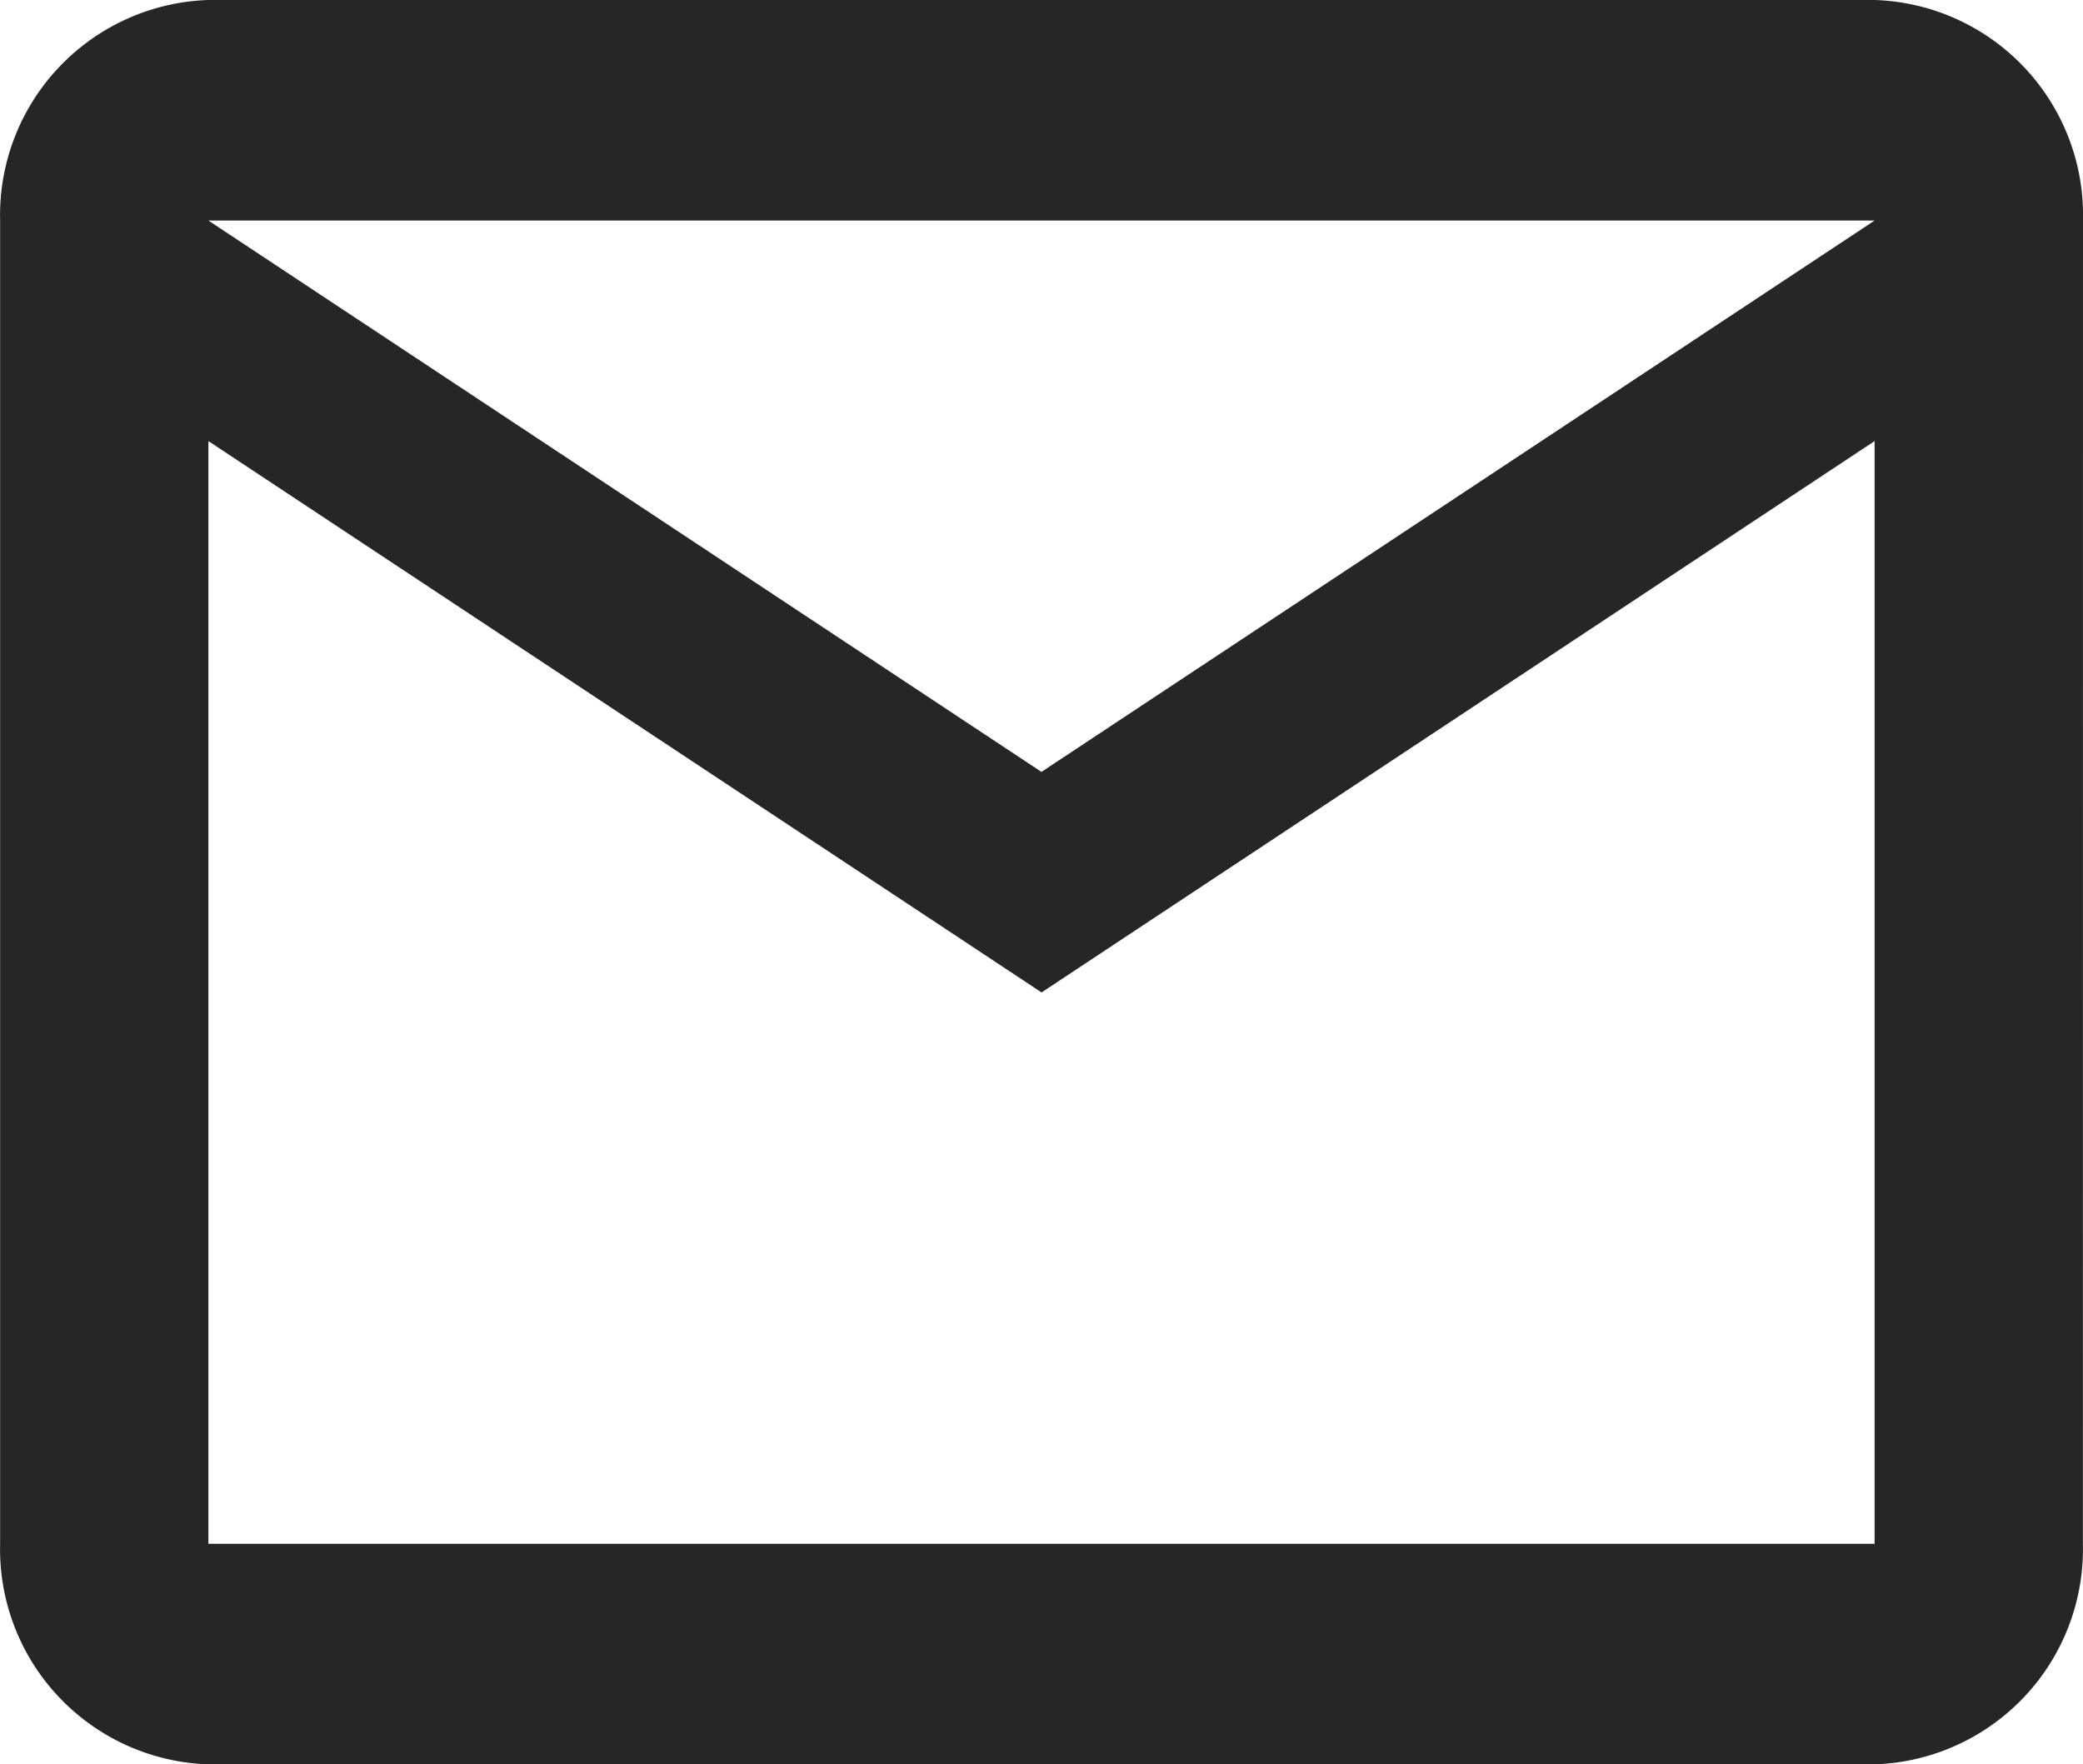 <svg xmlns="http://www.w3.org/2000/svg" width="18.891" height="16" viewBox="0 0 18.891 16"><g transform="translate(0.001)"><path d="M20.89,6A1.953,1.953,0,0,0,19,4H3.889A1.953,1.953,0,0,0,2,6V18a1.953,1.953,0,0,0,1.889,2H19a1.953,1.953,0,0,0,1.889-2ZM19,6l-7.556,5L3.889,6Zm0,12H3.889V8l7.556,5L19,8Z" transform="translate(-2 -4)" fill="#262626"/></g></svg>